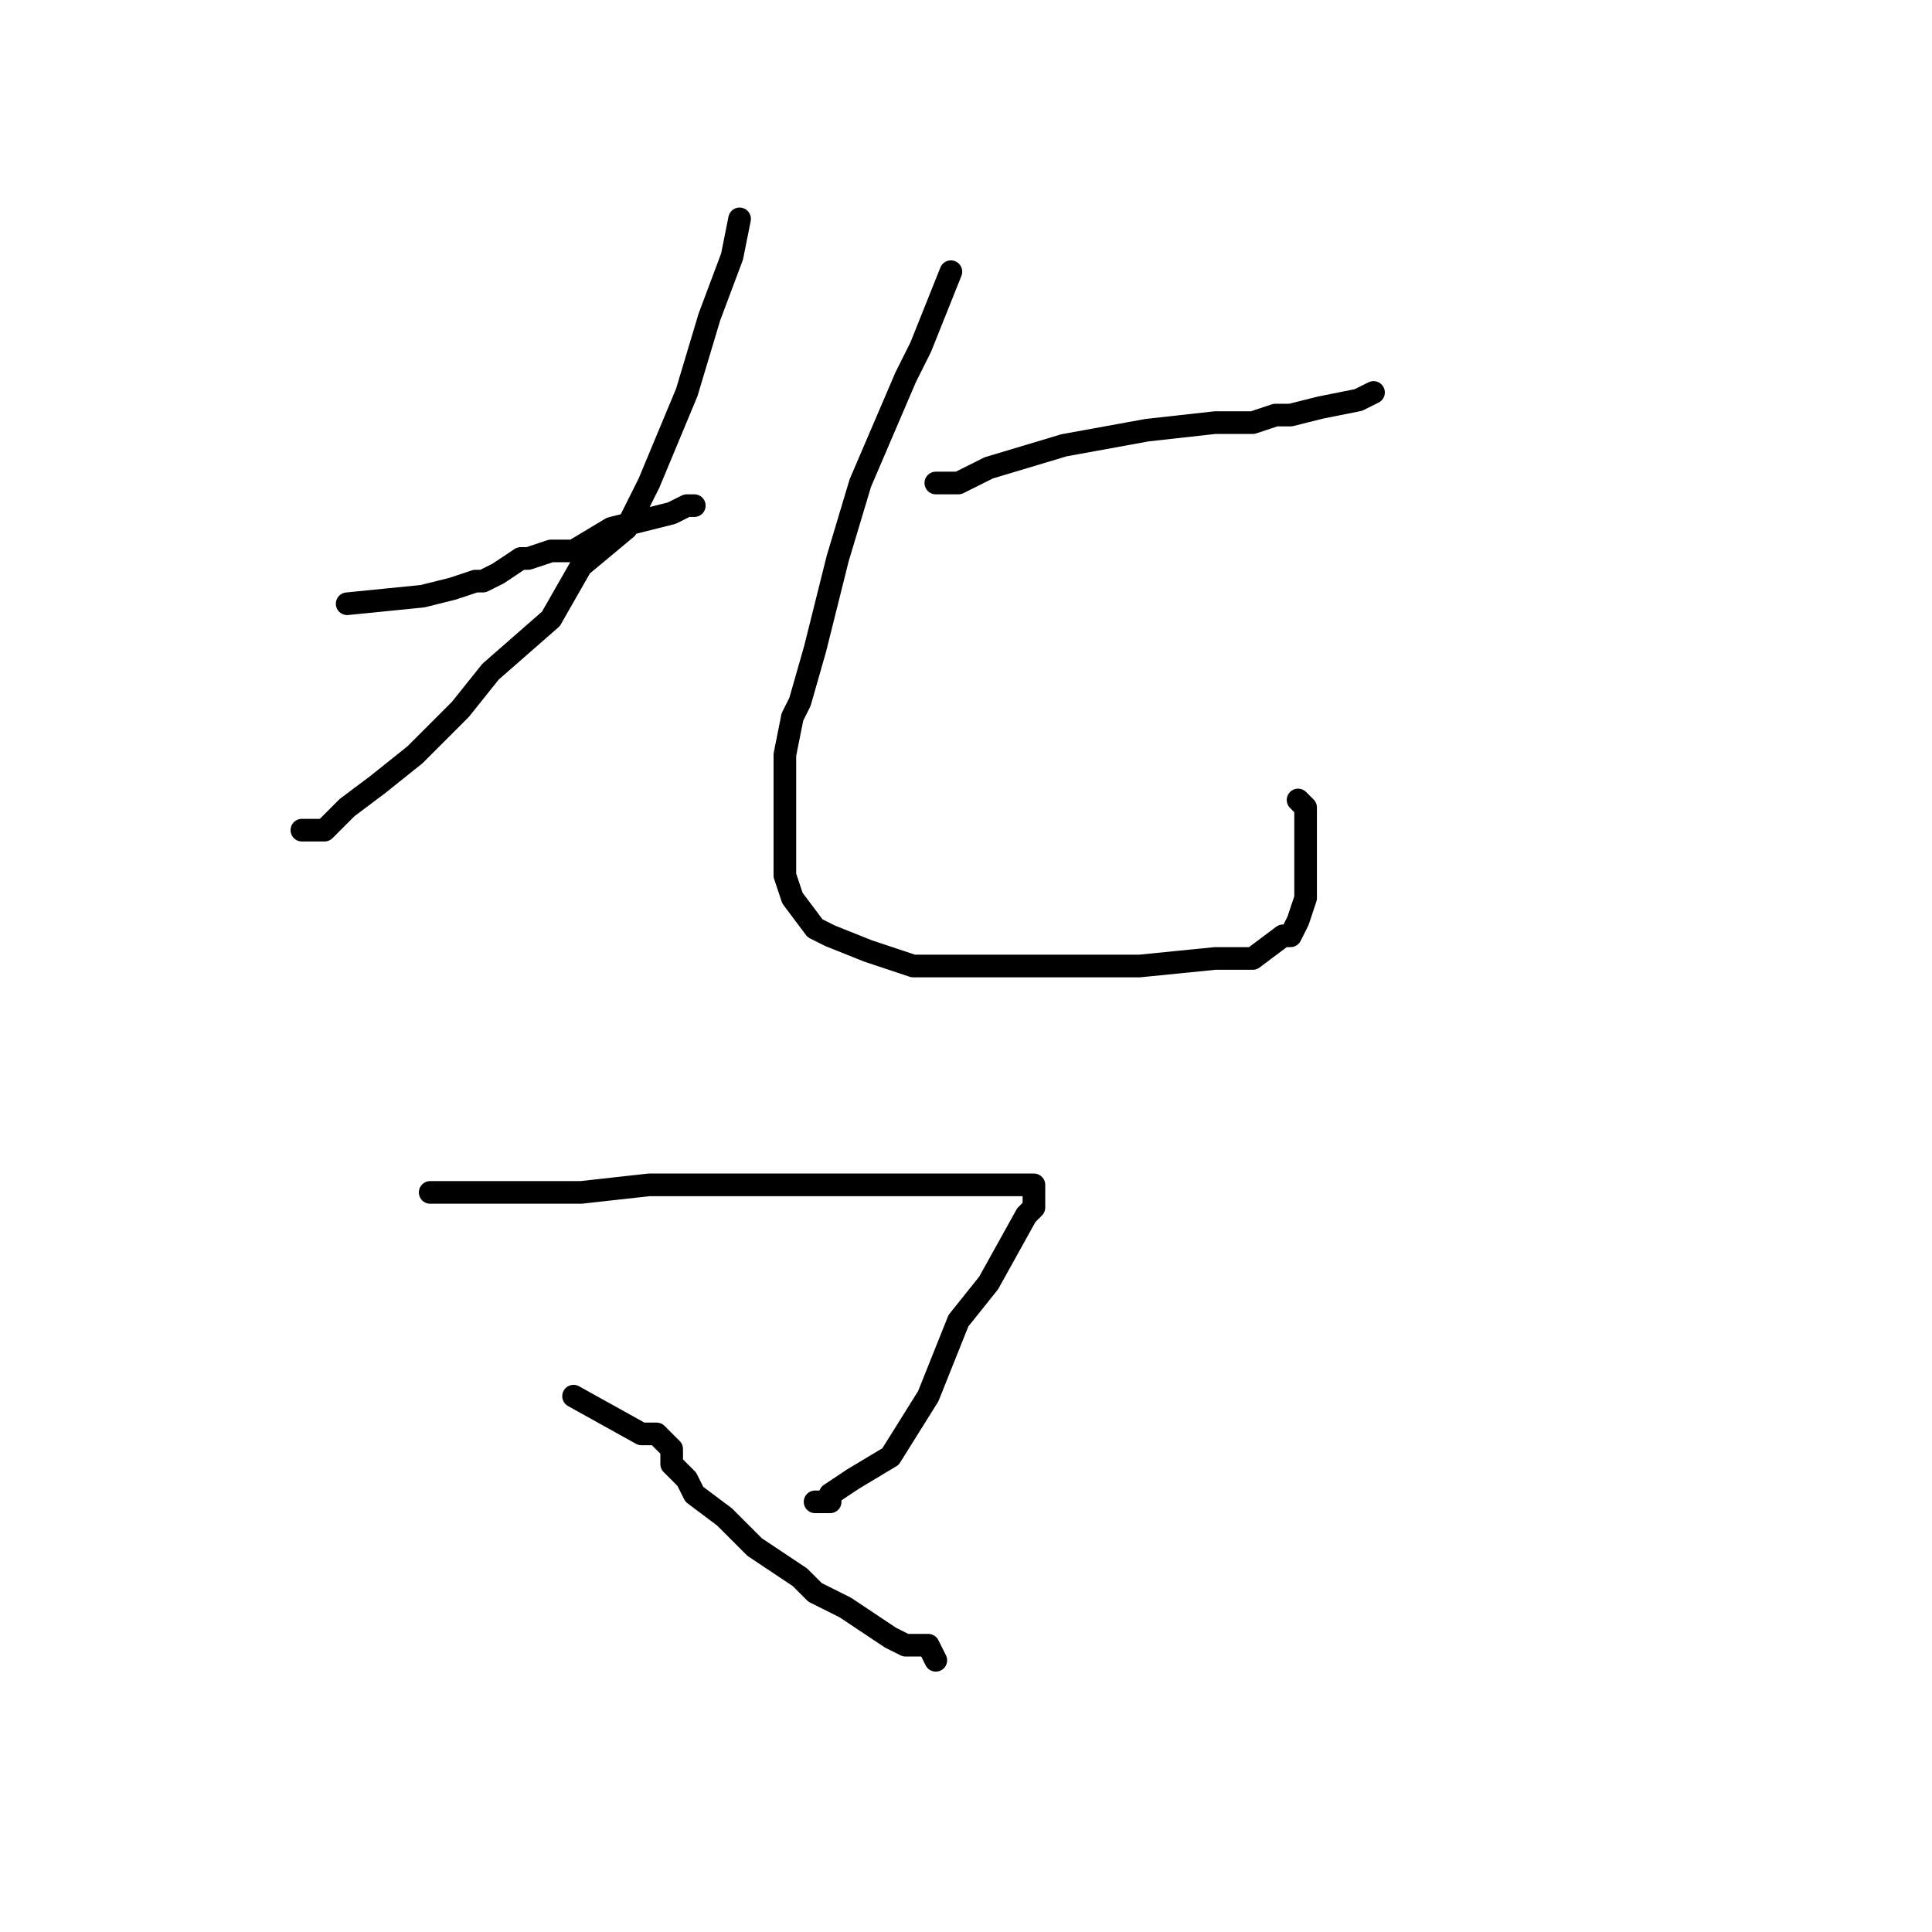 <?xml version="1.0" standalone="no"?>
    <svg width="256" height="256" xmlns="http://www.w3.org/2000/svg" version="1.1">
    <polyline stroke="black" stroke-width="3" stroke-linecap="round" fill="transparent" stroke-linejoin="round" points="52 60 " />
        <polyline stroke="black" stroke-width="3" stroke-linecap="round" fill="transparent" stroke-linejoin="round" points="46 80 56 79 60 78 63 77 64 77 66 76 69 74 70 74 70 74 73 73 76 73 81 70 85 69 89 68 91 67 91 67 92 67 92 67 " />
        <polyline stroke="black" stroke-width="3" stroke-linecap="round" fill="transparent" stroke-linejoin="round" points="98 29 97 34 94 42 91 52 86 64 83 70 77 75 73 82 65 89 61 94 55 100 50 104 46 107 43 110 41 110 40 110 40 110 " />
        <polyline stroke="black" stroke-width="3" stroke-linecap="round" fill="transparent" stroke-linejoin="round" points="182 52 180 53 175 54 171 55 169 55 166 56 165 56 164 56 163 56 161 56 152 57 141 59 131 62 127 64 126 64 124 64 124 64 " />
        <polyline stroke="black" stroke-width="3" stroke-linecap="round" fill="transparent" stroke-linejoin="round" points="126 36 122 46 120 50 114 64 111 74 108 86 106 93 105 95 104 100 104 104 104 107 104 116 105 119 108 123 110 124 115 126 121 128 125 128 130 128 139 128 145 128 151 128 161 127 166 127 170 124 171 124 172 122 173 119 173 116 173 112 173 109 173 107 172 106 172 106 172 106 " />
        <polyline stroke="black" stroke-width="3" stroke-linecap="round" fill="transparent" stroke-linejoin="round" points="57 158 62 158 67 158 77 158 86 157 95 157 108 157 115 157 121 157 127 157 132 157 136 157 137 157 137 158 137 158 137 160 136 161 131 170 127 175 123 185 118 193 113 196 110 198 110 199 109 199 108 199 108 199 " />
        <polyline stroke="black" stroke-width="3" stroke-linecap="round" fill="transparent" stroke-linejoin="round" points="76 185 85 190 87 190 88 191 89 192 89 194 91 196 92 198 96 201 100 205 103 207 106 209 108 211 112 213 118 217 120 218 123 218 124 220 124 220 124 220 " />
        </svg>
